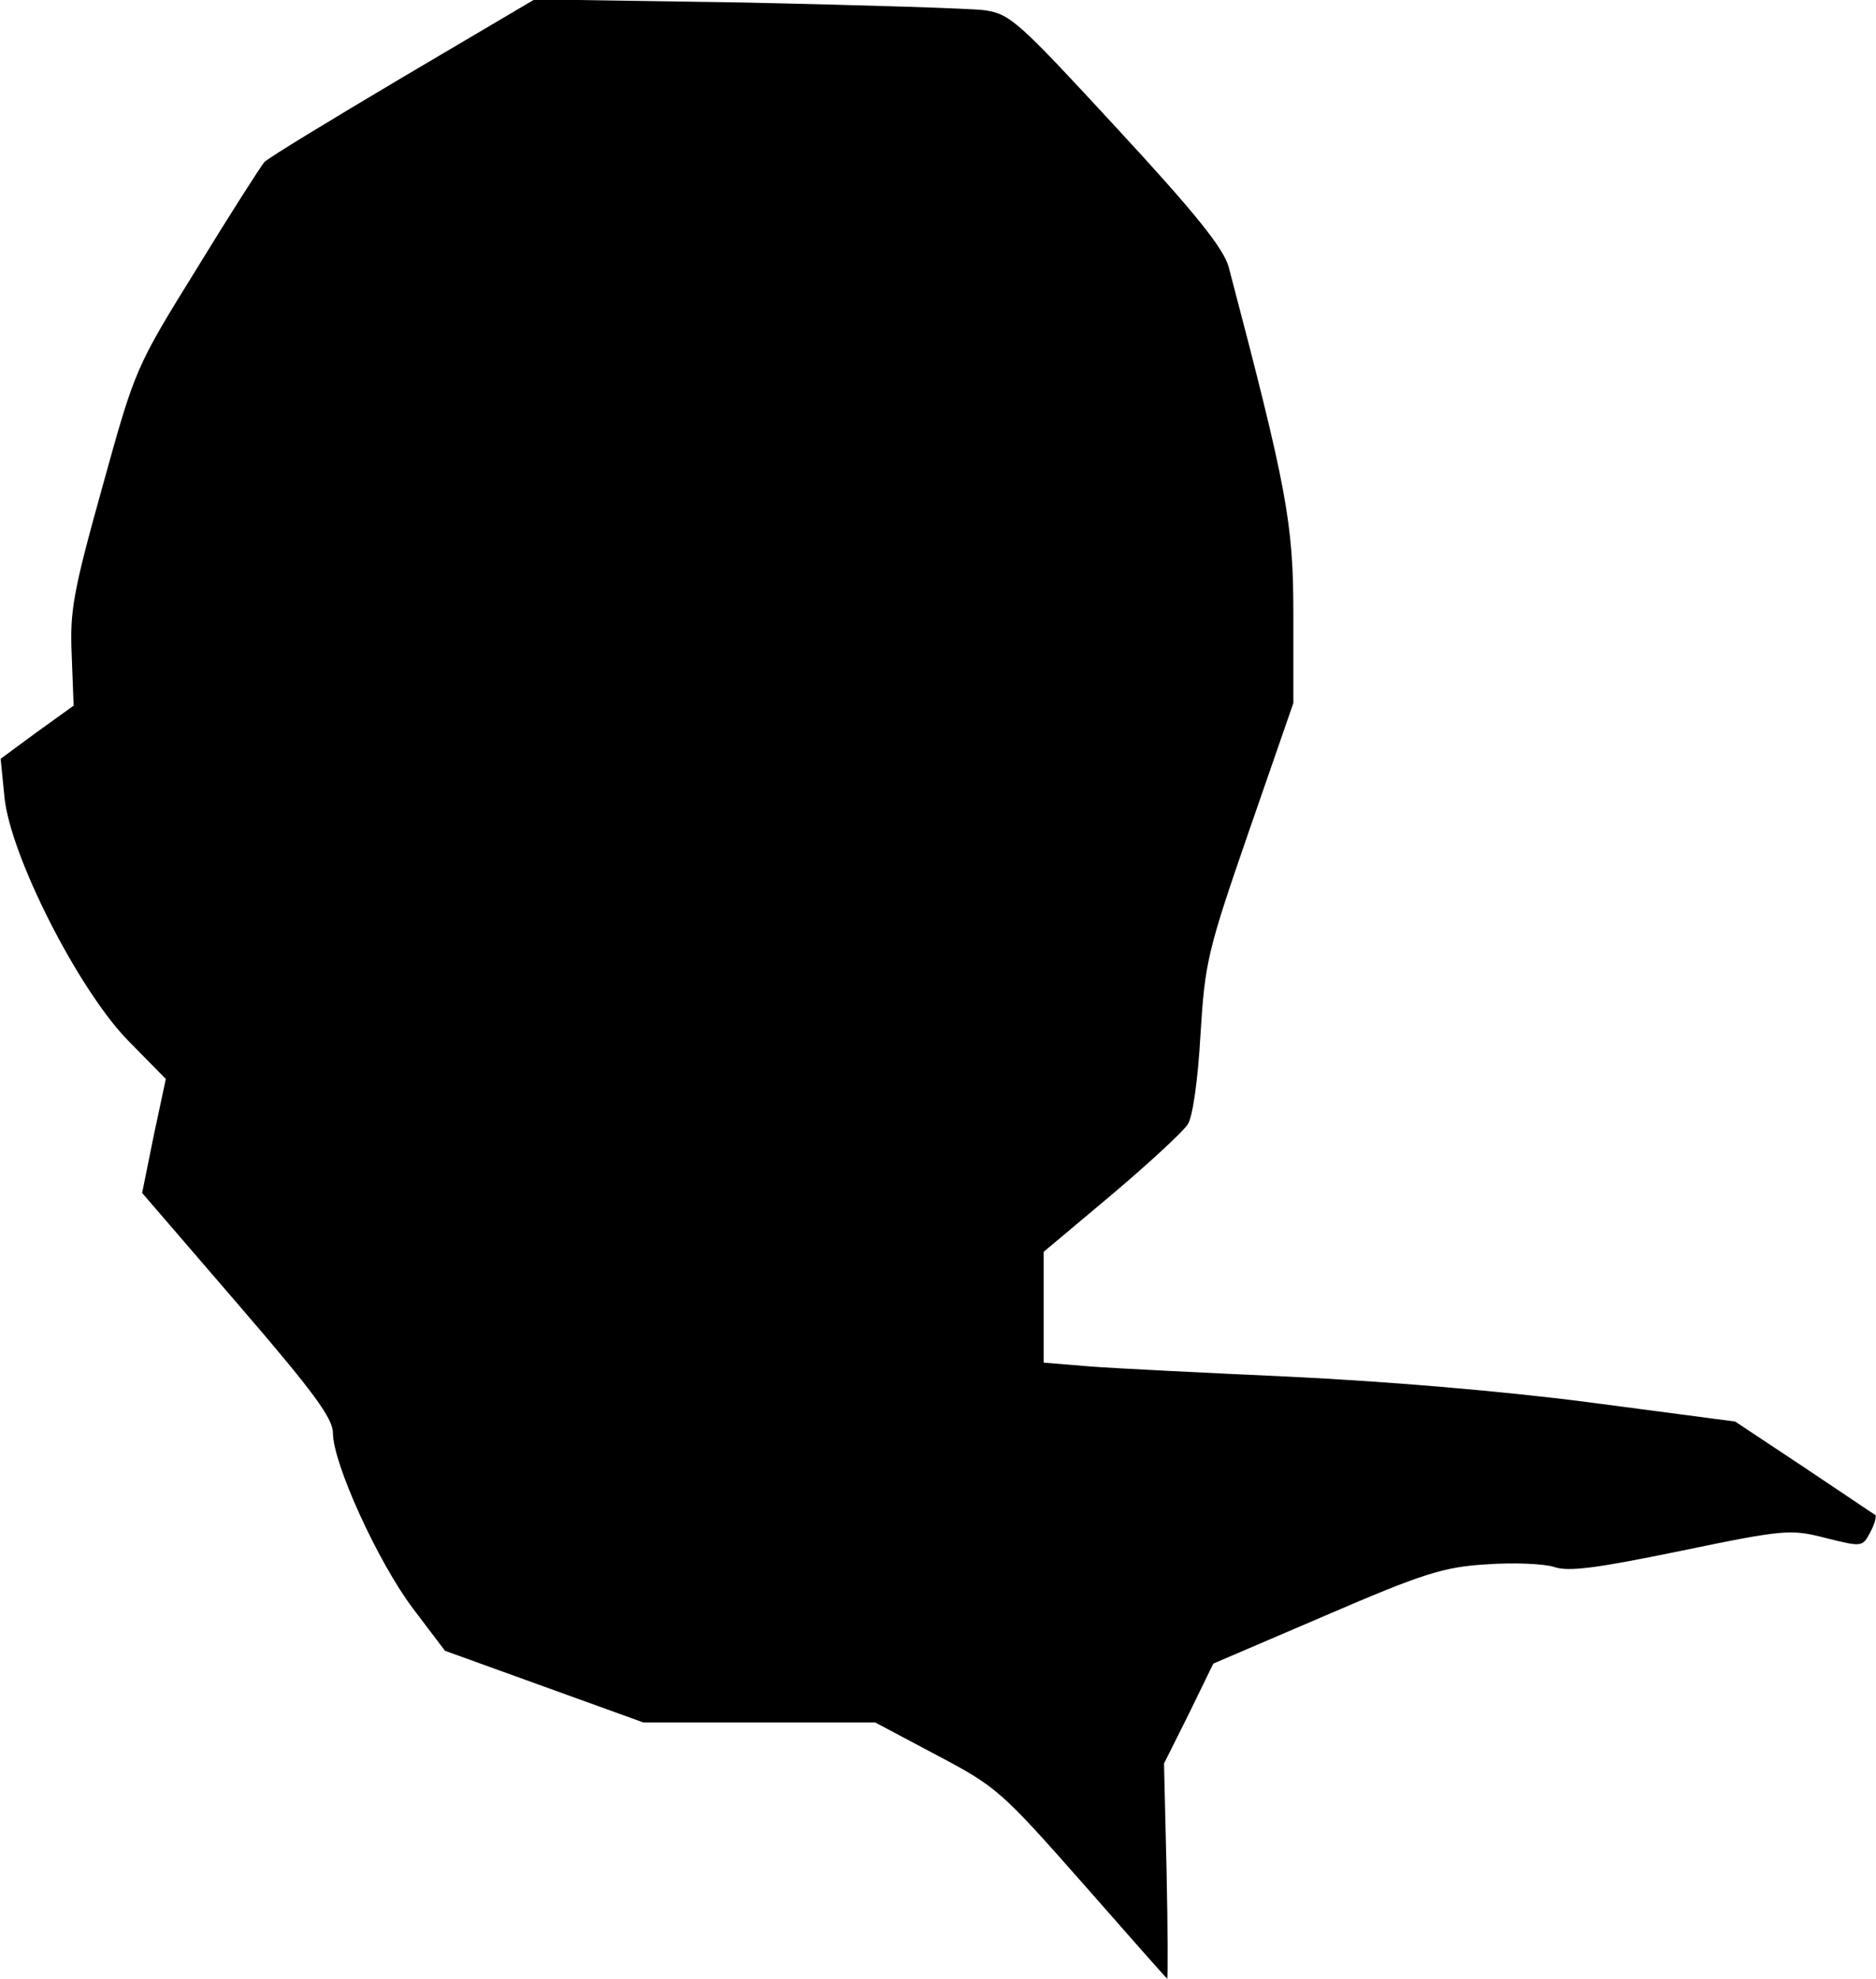 <?xml version="1.0" standalone="no"?>
<!DOCTYPE svg PUBLIC "-//W3C//DTD SVG 20010904//EN"
 "http://www.w3.org/TR/2001/REC-SVG-20010904/DTD/svg10.dtd">
<svg version="1.0" xmlns="http://www.w3.org/2000/svg"
 width="293pt" height="309pt" viewBox="0 0 293 309"
 preserveAspectRatio="xMidYMid meet">
<g transform="translate(0,309) scale(0.1,-0.1)"
fill="#000000" stroke="none">
<path fill="#000000" stroke="none" d="M630 2970 c-113 -67 -210 -126 -217
-133 -6 -7 -54 -82 -106 -167 -96 -155 -96 -156 -147 -340 -46 -165 -51 -194
-48 -263 l3 -79 -57 -41 -57 -42 6 -60 c9 -91 115 -300 193 -380 l59 -60 -19
-89 -18 -89 149 -173 c119 -138 149 -179 149 -202 0 -47 70 -201 125 -274 l50
-66 155 -56 155 -56 181 0 181 0 96 -51 c93 -49 101 -56 228 -200 72 -82 131
-149 132 -149 1 0 1 76 -1 168 l-4 168 39 78 38 78 175 75 c153 66 185 76 252
80 42 3 89 1 105 -4 22 -8 67 -2 198 25 164 34 172 34 227 20 56 -14 57 -14
69 9 7 13 10 25 8 27 -2 1 -52 35 -112 75 l-107 71 -228 30 c-138 18 -321 33
-467 40 -132 6 -273 13 -312 16 l-73 6 0 86 0 87 106 89 c58 49 111 98 119
110 8 12 16 70 20 141 7 113 11 130 76 318 l69 199 0 139 c0 143 -10 196 -101
542 -8 29 -51 83 -174 216 -155 168 -167 179 -207 185 -24 3 -191 8 -373 12
l-330 5 -205 -121z"/>
</g>
</svg>
